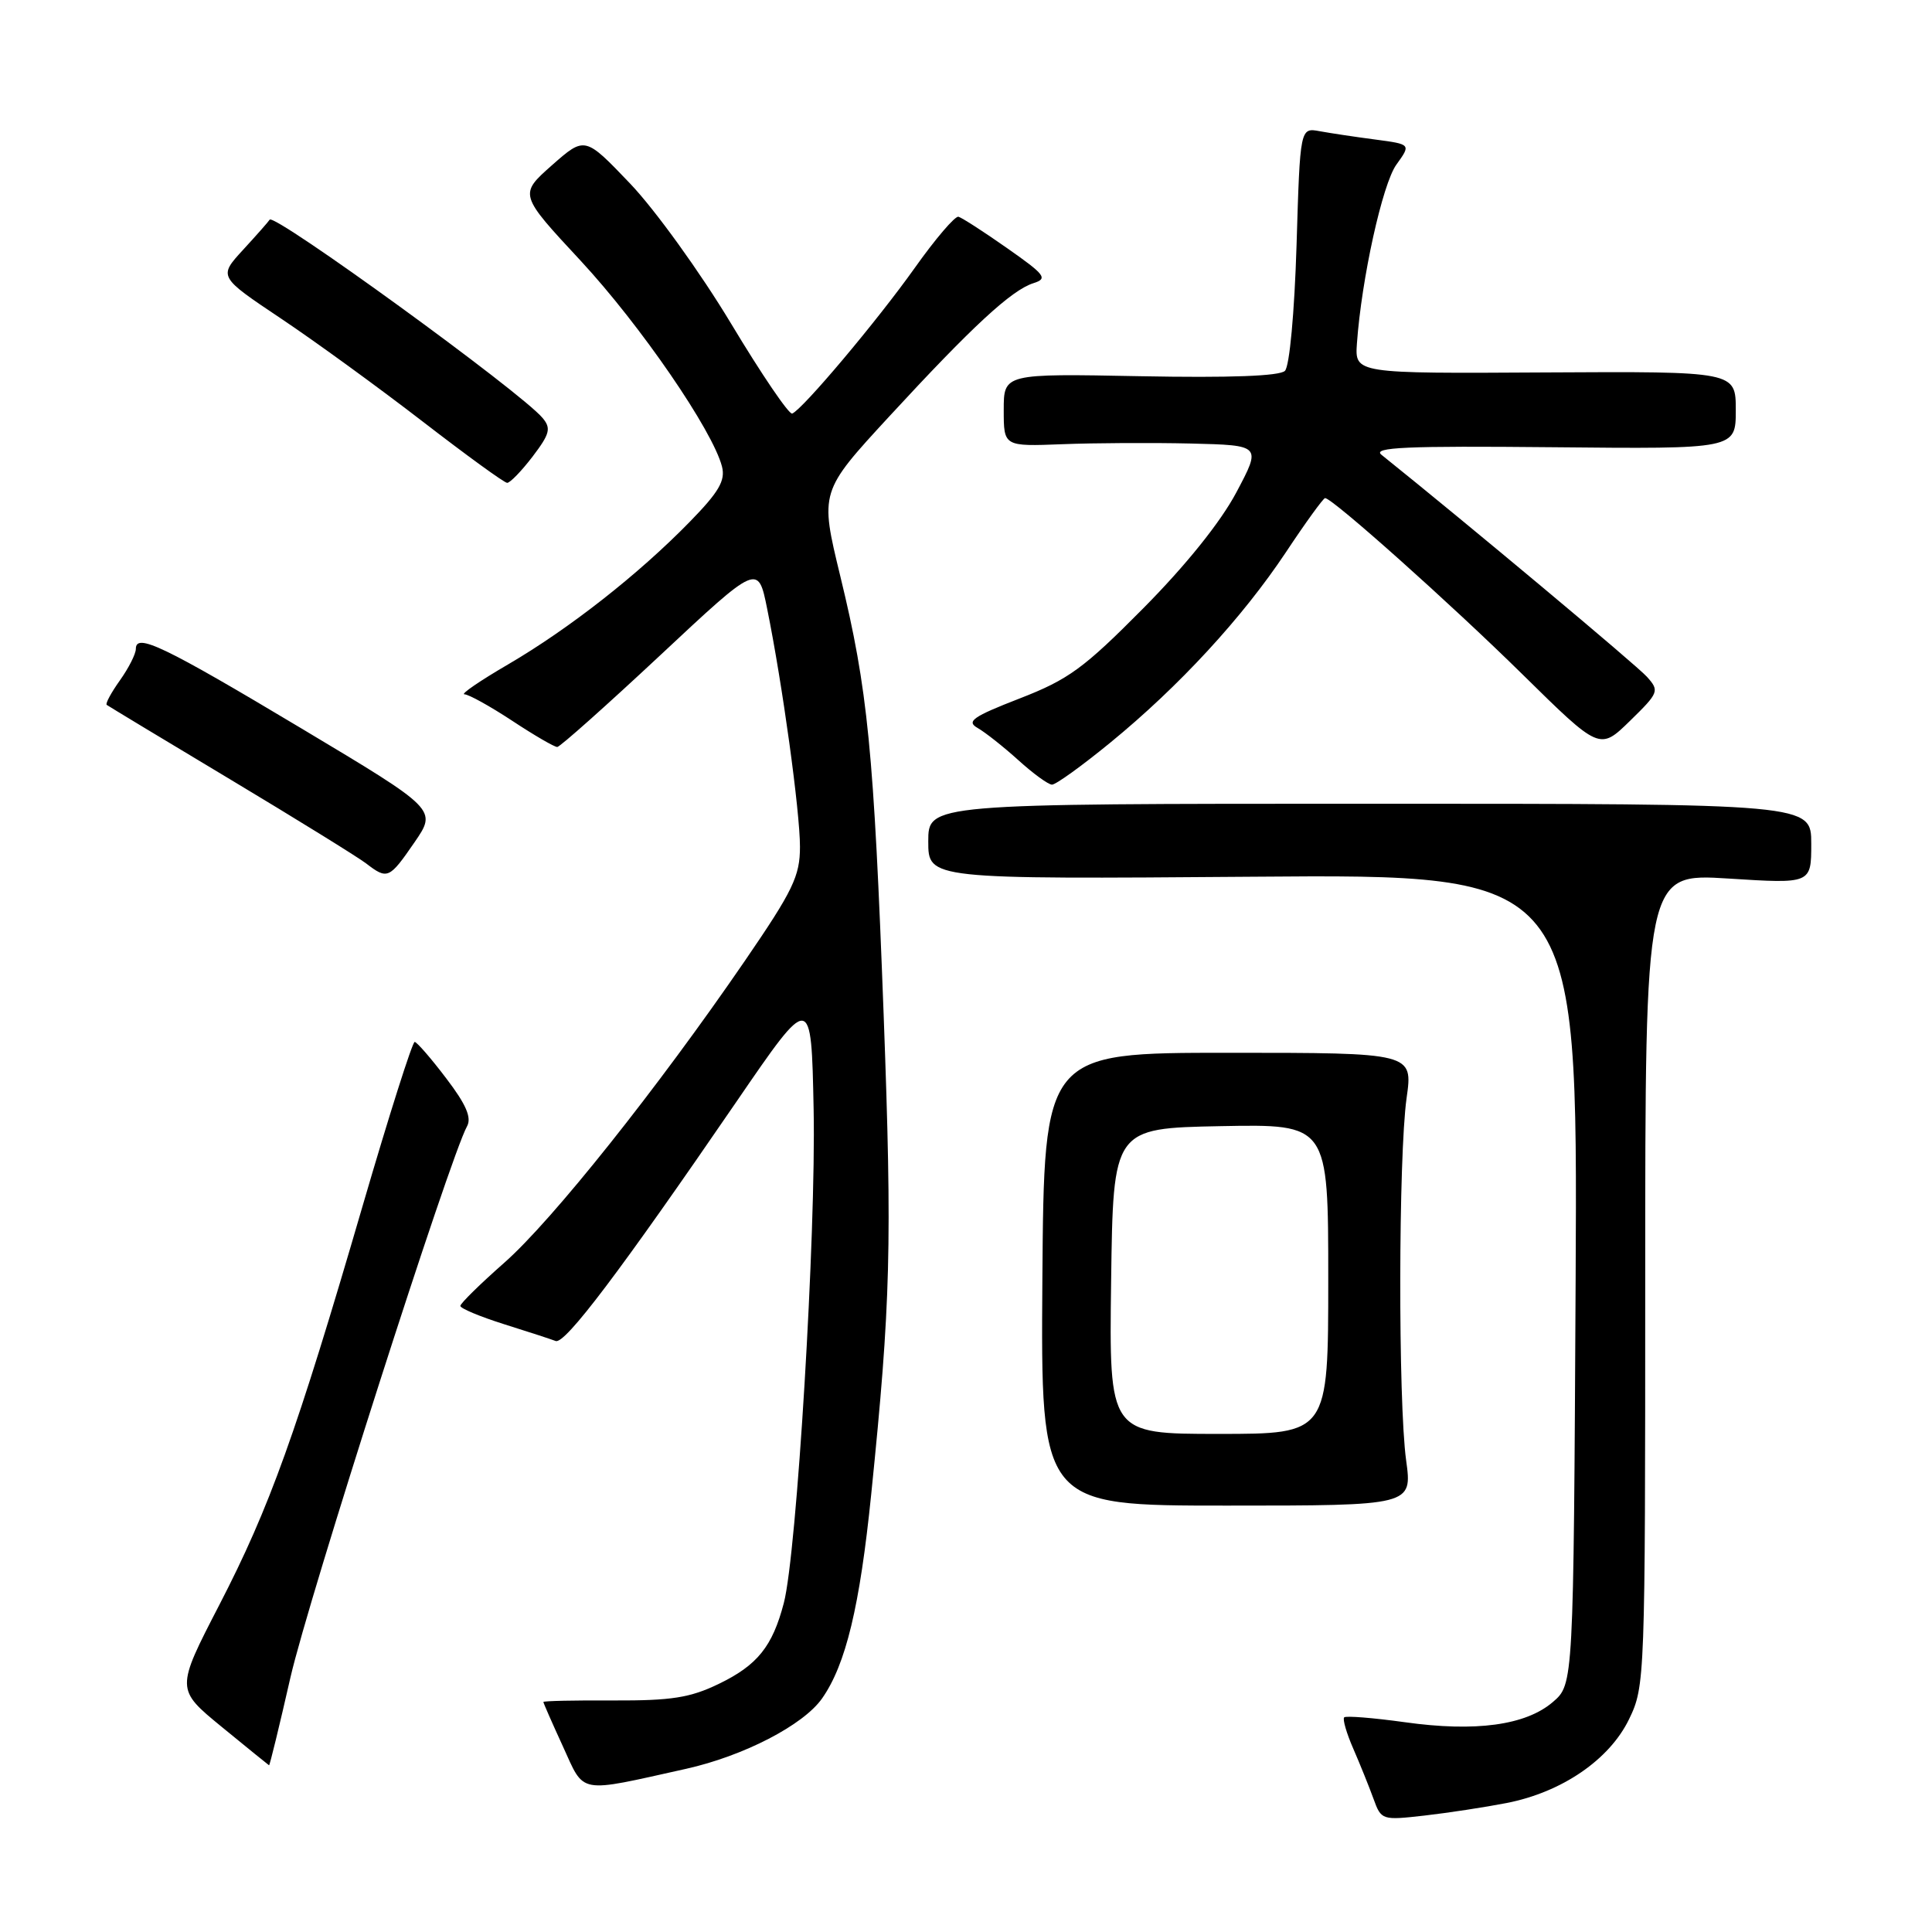 <?xml version="1.0" encoding="UTF-8" standalone="no"?>
<!DOCTYPE svg PUBLIC "-//W3C//DTD SVG 1.1//EN" "http://www.w3.org/Graphics/SVG/1.1/DTD/svg11.dtd" >
<svg xmlns="http://www.w3.org/2000/svg" xmlns:xlink="http://www.w3.org/1999/xlink" version="1.1" viewBox="0 0 256 256">
 <g >
 <path fill="currentColor"
d=" M 199.63 238.91 C 206.96 237.48 213.26 233.17 215.86 227.80 C 217.97 223.44 218.00 222.53 218.00 169.54 C 218.00 115.72 218.00 115.72 229.00 116.41 C 240.00 117.11 240.00 117.11 240.00 111.80 C 240.00 106.50 240.00 106.50 181.50 106.50 C 123.00 106.50 123.00 106.50 123.00 111.50 C 123.00 116.50 123.00 116.50 166.03 116.17 C 209.05 115.83 209.05 115.83 208.78 169.50 C 208.50 223.17 208.50 223.17 205.77 225.52 C 202.18 228.61 195.52 229.52 186.13 228.20 C 181.95 227.62 178.34 227.33 178.11 227.56 C 177.88 227.79 178.42 229.67 179.33 231.74 C 180.23 233.81 181.43 236.79 182.00 238.36 C 183.02 241.18 183.13 241.21 188.77 240.57 C 191.92 240.21 196.81 239.46 199.63 238.91 Z  M 90.90 234.38 C 98.53 232.68 106.46 228.58 108.93 225.05 C 112.08 220.56 113.93 212.86 115.44 198.00 C 118.03 172.55 118.22 165.13 117.09 134.50 C 115.78 99.38 115.00 91.38 111.34 76.33 C 108.63 65.16 108.63 65.16 117.83 55.18 C 128.84 43.24 134.03 38.44 136.94 37.52 C 138.87 36.91 138.51 36.43 133.46 32.89 C 130.37 30.72 127.46 28.84 127.00 28.72 C 126.55 28.60 123.94 31.65 121.21 35.50 C 116.20 42.55 106.36 54.24 104.97 54.80 C 104.55 54.96 100.90 49.59 96.86 42.86 C 92.80 36.11 86.81 27.80 83.50 24.33 C 77.50 18.05 77.50 18.05 73.13 21.90 C 68.77 25.76 68.77 25.76 76.95 34.56 C 84.86 43.09 94.45 57.05 95.67 61.83 C 96.14 63.69 95.25 65.20 91.38 69.16 C 84.61 76.10 75.45 83.28 67.37 88.01 C 63.61 90.20 60.98 92.00 61.54 92.00 C 62.09 92.00 64.94 93.58 67.86 95.50 C 70.78 97.43 73.47 98.99 73.84 98.98 C 74.20 98.97 80.34 93.50 87.48 86.83 C 100.45 74.70 100.45 74.70 101.65 80.65 C 103.68 90.65 106.00 107.51 106.00 112.20 C 106.00 116.09 105.08 118.00 98.73 127.27 C 87.13 144.20 73.14 161.76 66.83 167.31 C 63.62 170.14 61.00 172.71 61.00 173.04 C 61.00 173.37 63.59 174.45 66.75 175.45 C 69.91 176.44 73.01 177.45 73.63 177.69 C 74.86 178.16 82.18 168.46 97.57 146.00 C 107.50 131.50 107.50 131.50 107.81 147.00 C 108.14 163.45 105.58 205.85 103.86 212.41 C 102.35 218.18 100.36 220.65 95.23 223.13 C 91.45 224.96 88.96 225.35 81.31 225.32 C 76.19 225.29 72.00 225.38 72.00 225.52 C 72.00 225.65 73.16 228.30 74.59 231.41 C 77.51 237.80 76.42 237.60 90.90 234.38 Z  M 38.49 222.25 C 40.89 211.78 59.64 153.25 61.88 149.25 C 62.52 148.10 61.77 146.35 59.13 142.89 C 57.14 140.26 55.25 138.09 54.95 138.06 C 54.65 138.03 51.55 147.79 48.06 159.75 C 39.27 189.90 35.73 199.76 29.06 212.66 C 23.29 223.83 23.29 223.83 29.39 228.83 C 32.75 231.58 35.57 233.87 35.65 233.91 C 35.74 233.96 37.02 228.71 38.49 222.25 Z  M 186.32 193.50 C 185.25 185.68 185.30 153.21 186.38 145.50 C 187.23 139.50 187.23 139.50 162.78 139.50 C 138.34 139.50 138.34 139.50 138.12 169.50 C 137.91 199.50 137.91 199.50 162.52 199.50 C 187.14 199.50 187.14 199.50 186.32 193.50 Z  M 54.91 111.63 C 57.91 107.27 57.91 107.27 39.99 96.55 C 21.65 85.58 18.00 83.83 18.00 85.98 C 18.00 86.65 17.05 88.52 15.89 90.15 C 14.73 91.78 13.94 93.24 14.14 93.40 C 14.34 93.55 21.70 98.00 30.50 103.27 C 39.30 108.55 47.40 113.56 48.50 114.40 C 51.34 116.58 51.57 116.48 54.91 111.63 Z  M 147.10 98.42 C 156.23 90.95 164.61 81.86 170.40 73.16 C 173.01 69.22 175.35 66.00 175.58 66.00 C 176.55 66.00 192.20 79.97 201.74 89.36 C 211.97 99.43 211.97 99.43 215.97 95.53 C 219.82 91.77 219.90 91.55 218.23 89.68 C 216.90 88.18 194.37 69.34 183.05 60.26 C 181.81 59.27 186.32 59.07 205.75 59.26 C 230.00 59.50 230.00 59.50 230.00 54.35 C 230.00 49.21 230.00 49.21 204.76 49.35 C 179.52 49.50 179.52 49.50 179.80 45.50 C 180.41 36.95 183.18 24.37 185.03 21.81 C 186.97 19.12 186.97 19.12 182.24 18.49 C 179.63 18.15 176.32 17.65 174.89 17.39 C 172.27 16.90 172.27 16.90 171.80 32.49 C 171.52 41.48 170.87 48.53 170.26 49.14 C 169.57 49.83 162.98 50.08 151.10 49.85 C 133.00 49.50 133.00 49.50 133.00 54.33 C 133.00 59.16 133.00 59.16 140.75 58.86 C 145.01 58.69 152.69 58.65 157.82 58.77 C 167.14 59.00 167.14 59.00 163.82 65.25 C 161.74 69.17 157.14 74.90 151.50 80.59 C 143.61 88.56 141.58 90.04 135.11 92.55 C 128.88 94.97 128.01 95.59 129.54 96.46 C 130.54 97.03 132.97 98.95 134.93 100.72 C 136.89 102.50 138.90 103.96 139.39 103.97 C 139.88 103.99 143.35 101.49 147.10 98.42 Z  M 70.57 60.50 C 72.85 57.50 73.05 56.76 71.90 55.39 C 69.08 51.98 36.27 28.16 35.73 29.11 C 35.60 29.34 34.02 31.13 32.22 33.09 C 28.94 36.66 28.94 36.66 37.22 42.20 C 41.77 45.24 50.22 51.39 56.00 55.85 C 61.78 60.31 66.81 63.97 67.20 63.98 C 67.58 63.99 69.10 62.42 70.57 60.50 Z  M 147.23 169.75 C 147.50 149.50 147.50 149.50 161.75 149.22 C 176.00 148.95 176.00 148.95 176.00 169.47 C 176.00 190.00 176.00 190.00 161.48 190.00 C 146.96 190.00 146.96 190.00 147.23 169.75 Z "/>
</g>
</svg>